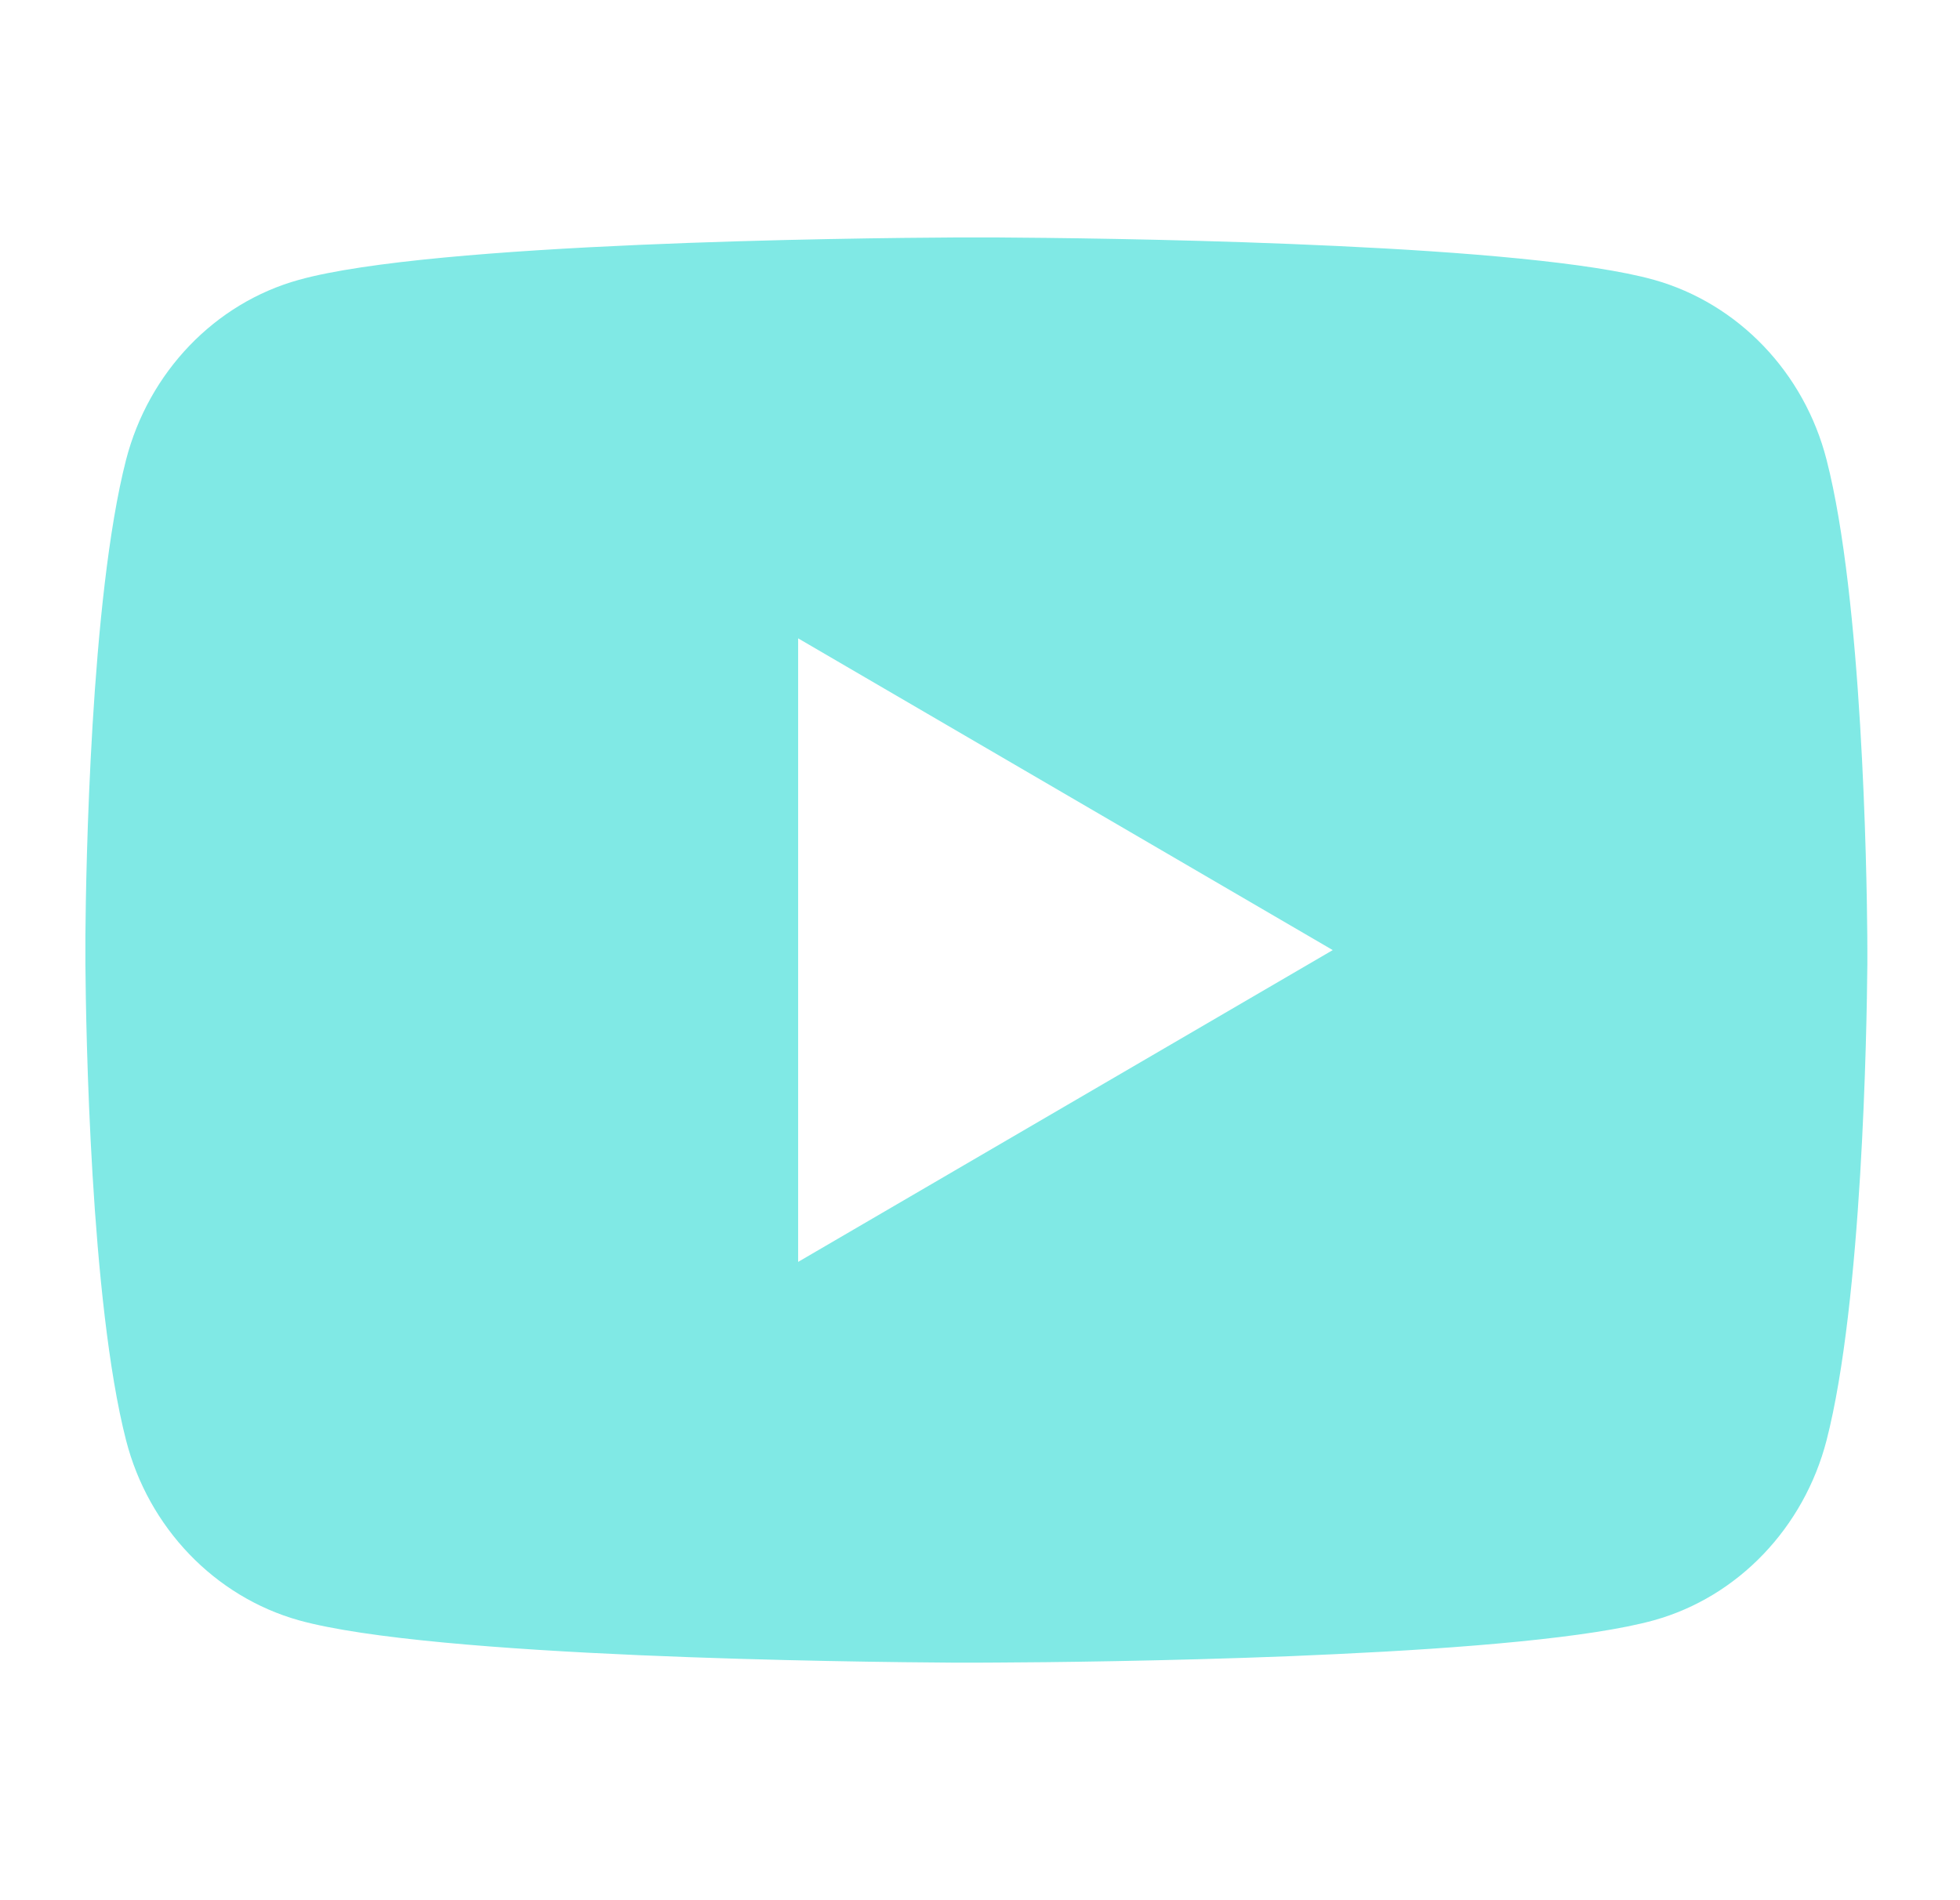 <svg width="33" height="32" viewBox="0 0 33 32" fill="none" xmlns="http://www.w3.org/2000/svg">
<path d="M16.806 3.999C17.607 4.004 19.611 4.023 21.741 4.109L22.498 4.142C24.641 4.242 26.784 4.416 27.847 4.712C29.265 5.111 30.378 6.272 30.754 7.745C31.355 10.085 31.43 14.649 31.439 15.754L31.44 15.982V16.243C31.43 17.349 31.355 21.914 30.754 24.253C30.373 25.73 29.259 26.893 27.847 27.286C26.784 27.581 24.641 27.756 22.498 27.856L21.741 27.89C19.611 27.974 17.607 27.995 16.806 27.998L16.453 28H16.071C14.376 27.989 7.286 27.913 5.03 27.286C3.614 26.887 2.499 25.726 2.122 24.253C1.522 21.912 1.447 17.349 1.438 16.243V15.754C1.447 14.649 1.522 10.084 2.122 7.745C2.503 6.267 3.618 5.105 5.031 4.713C7.286 4.085 14.377 4.008 16.072 3.999H16.806ZM13.438 10.75V21.251L22.439 16L13.438 10.75Z" fill="#80E9E5"/>
</svg>
